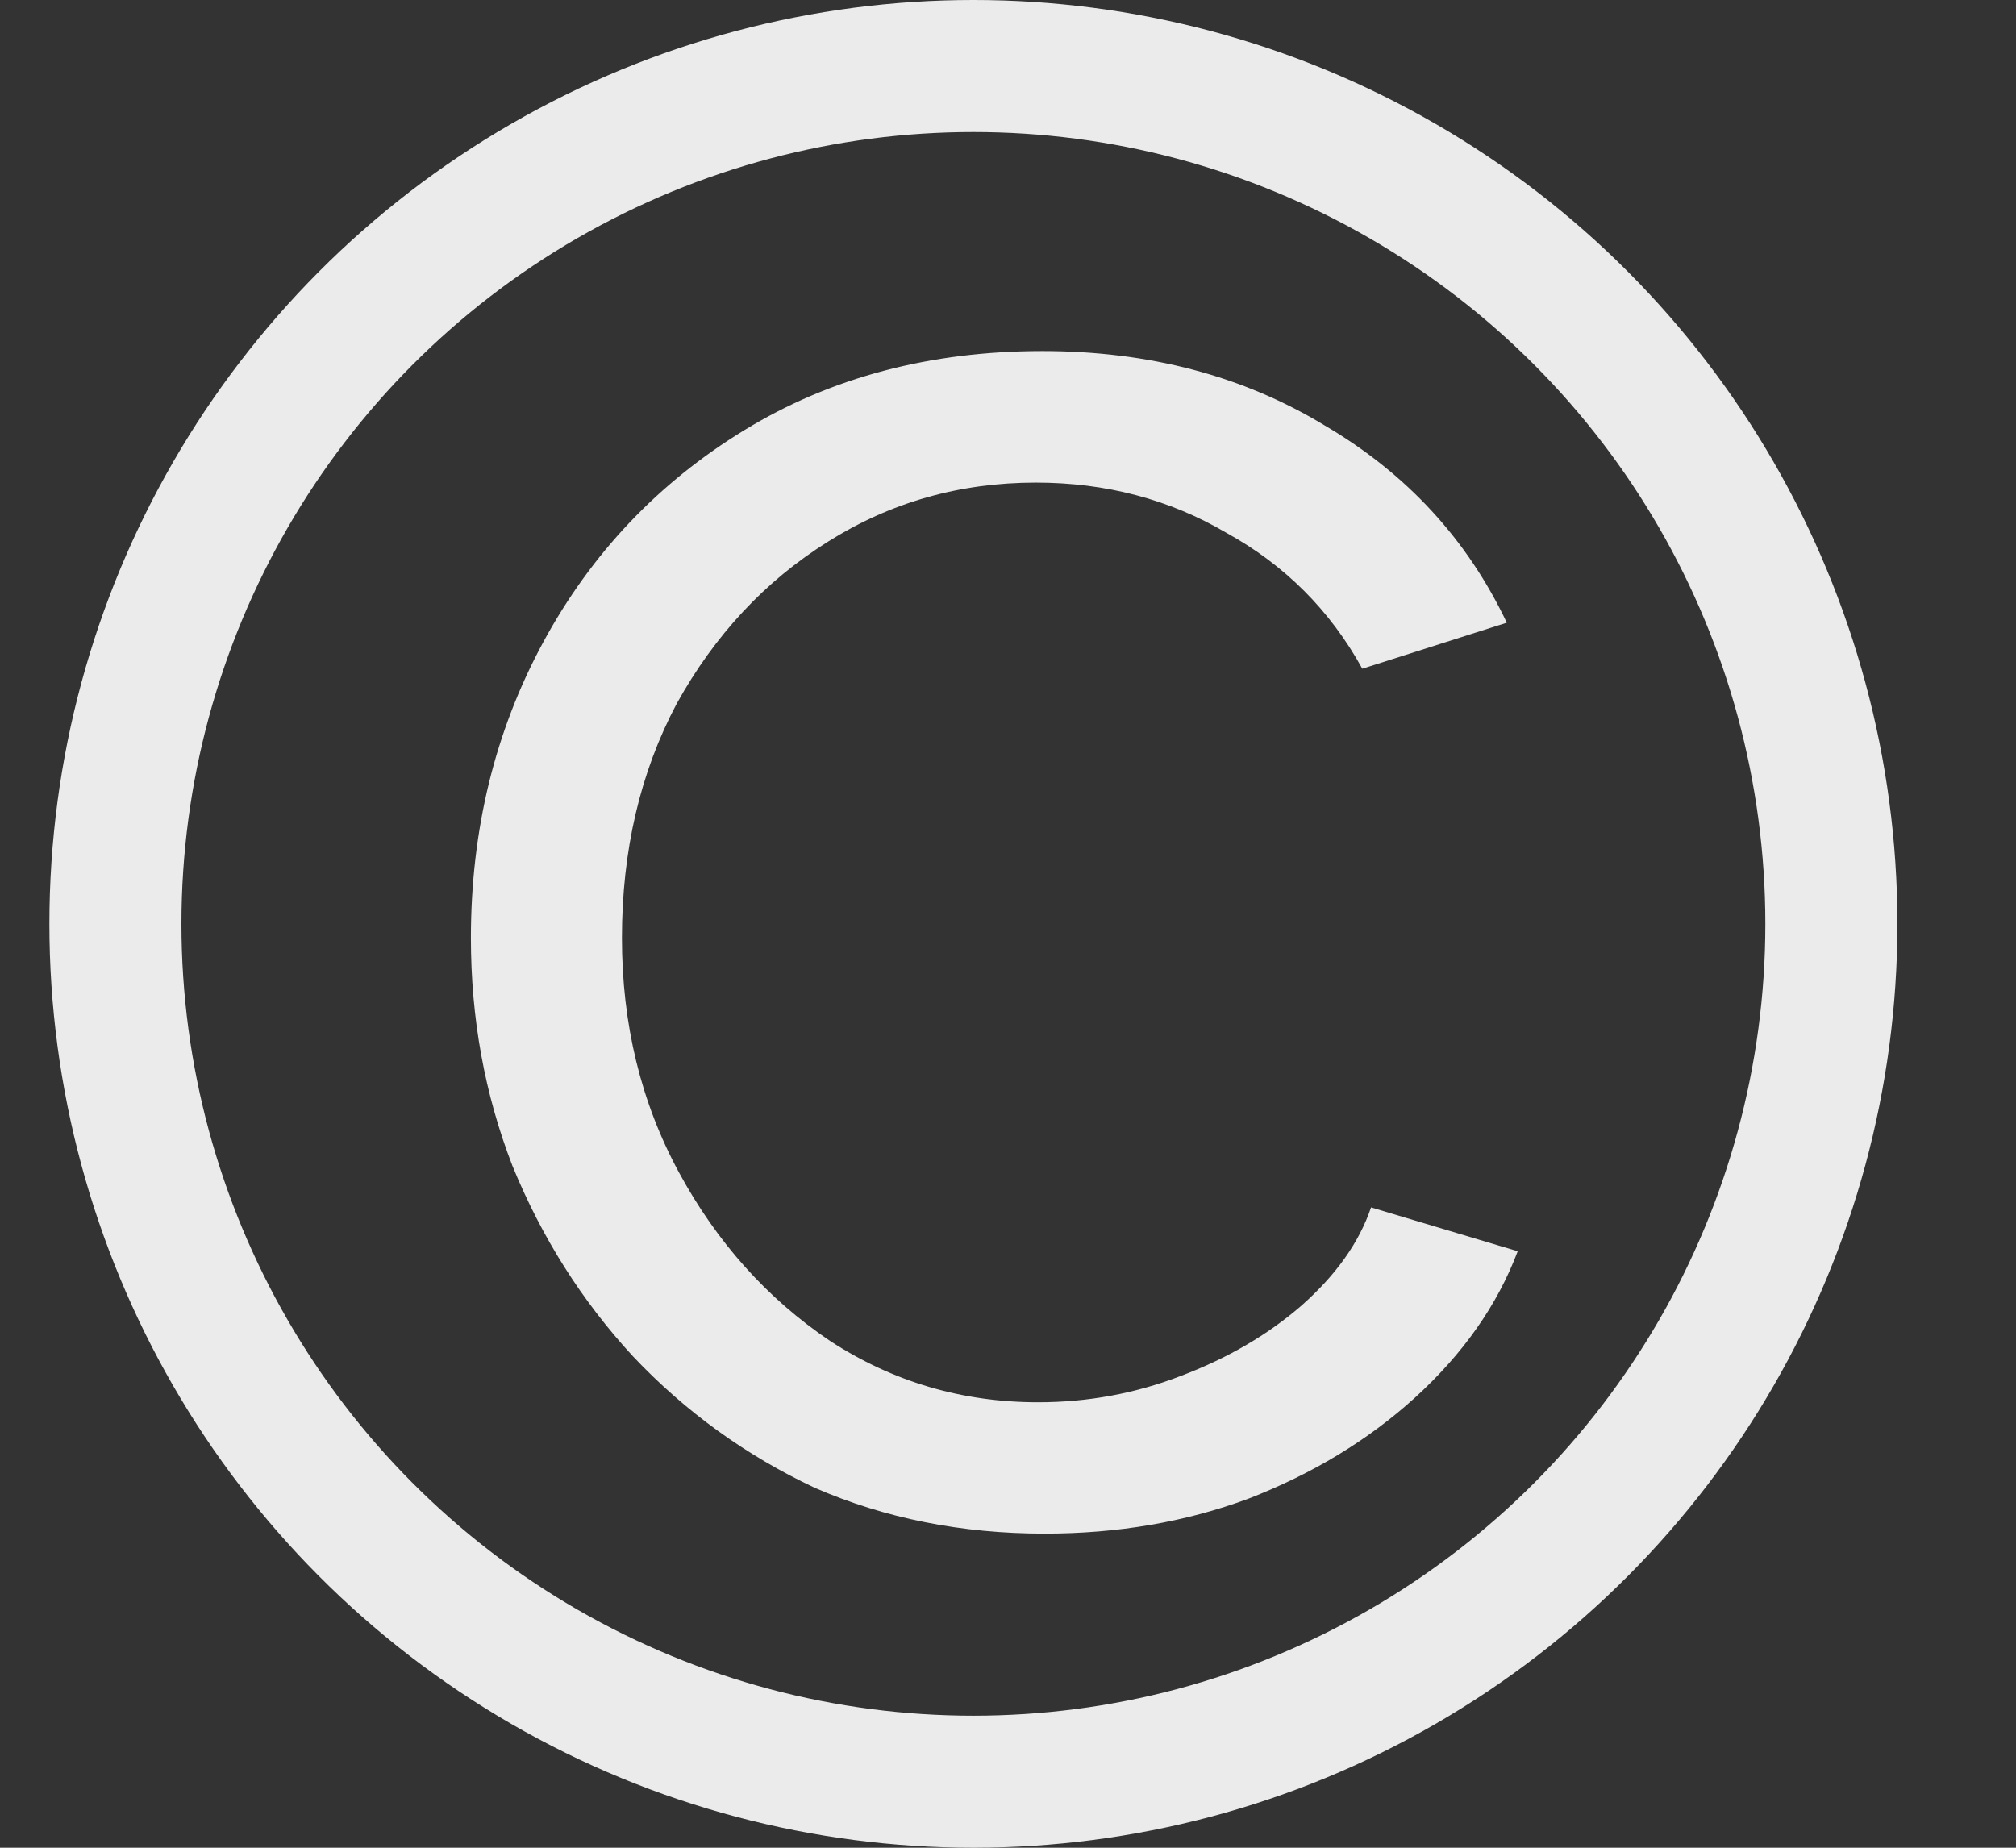 <svg width="12" height="11" viewBox="0 0 12 11" fill="none"
    xmlns="http://www.w3.org/2000/svg">
    <rect x="0" y="0" width="12" height="11" fill="#333333" stroke="none"/>
    <circle cx="5.794" cy="5.5" r="5.107" stroke="#EBEBEB" stroke-width="0.786" />
    <path d="M6.218 9.13C5.723 9.13 5.267 9.039 4.849 8.857C4.441 8.665 4.08 8.405 3.767 8.074C3.463 7.744 3.224 7.366 3.05 6.94C2.885 6.514 2.803 6.062 2.803 5.584C2.803 4.941 2.946 4.354 3.233 3.824C3.52 3.294 3.919 2.873 4.432 2.56C4.945 2.247 5.536 2.09 6.205 2.09C6.84 2.09 7.4 2.238 7.887 2.534C8.374 2.82 8.734 3.212 8.969 3.707L8.109 3.981C7.917 3.633 7.648 3.364 7.3 3.172C6.961 2.973 6.583 2.873 6.166 2.873C5.714 2.873 5.301 2.99 4.928 3.225C4.554 3.459 4.254 3.781 4.028 4.189C3.811 4.598 3.702 5.063 3.702 5.584C3.702 6.097 3.815 6.562 4.041 6.979C4.267 7.396 4.567 7.731 4.941 7.983C5.314 8.226 5.727 8.348 6.179 8.348C6.475 8.348 6.757 8.296 7.027 8.192C7.305 8.087 7.544 7.948 7.744 7.775C7.952 7.592 8.091 7.396 8.161 7.188L9.034 7.449C8.913 7.77 8.708 8.061 8.421 8.322C8.143 8.574 7.813 8.774 7.431 8.922C7.057 9.061 6.653 9.13 6.218 9.13Z" fill="#EBEBEB" />
</svg>

